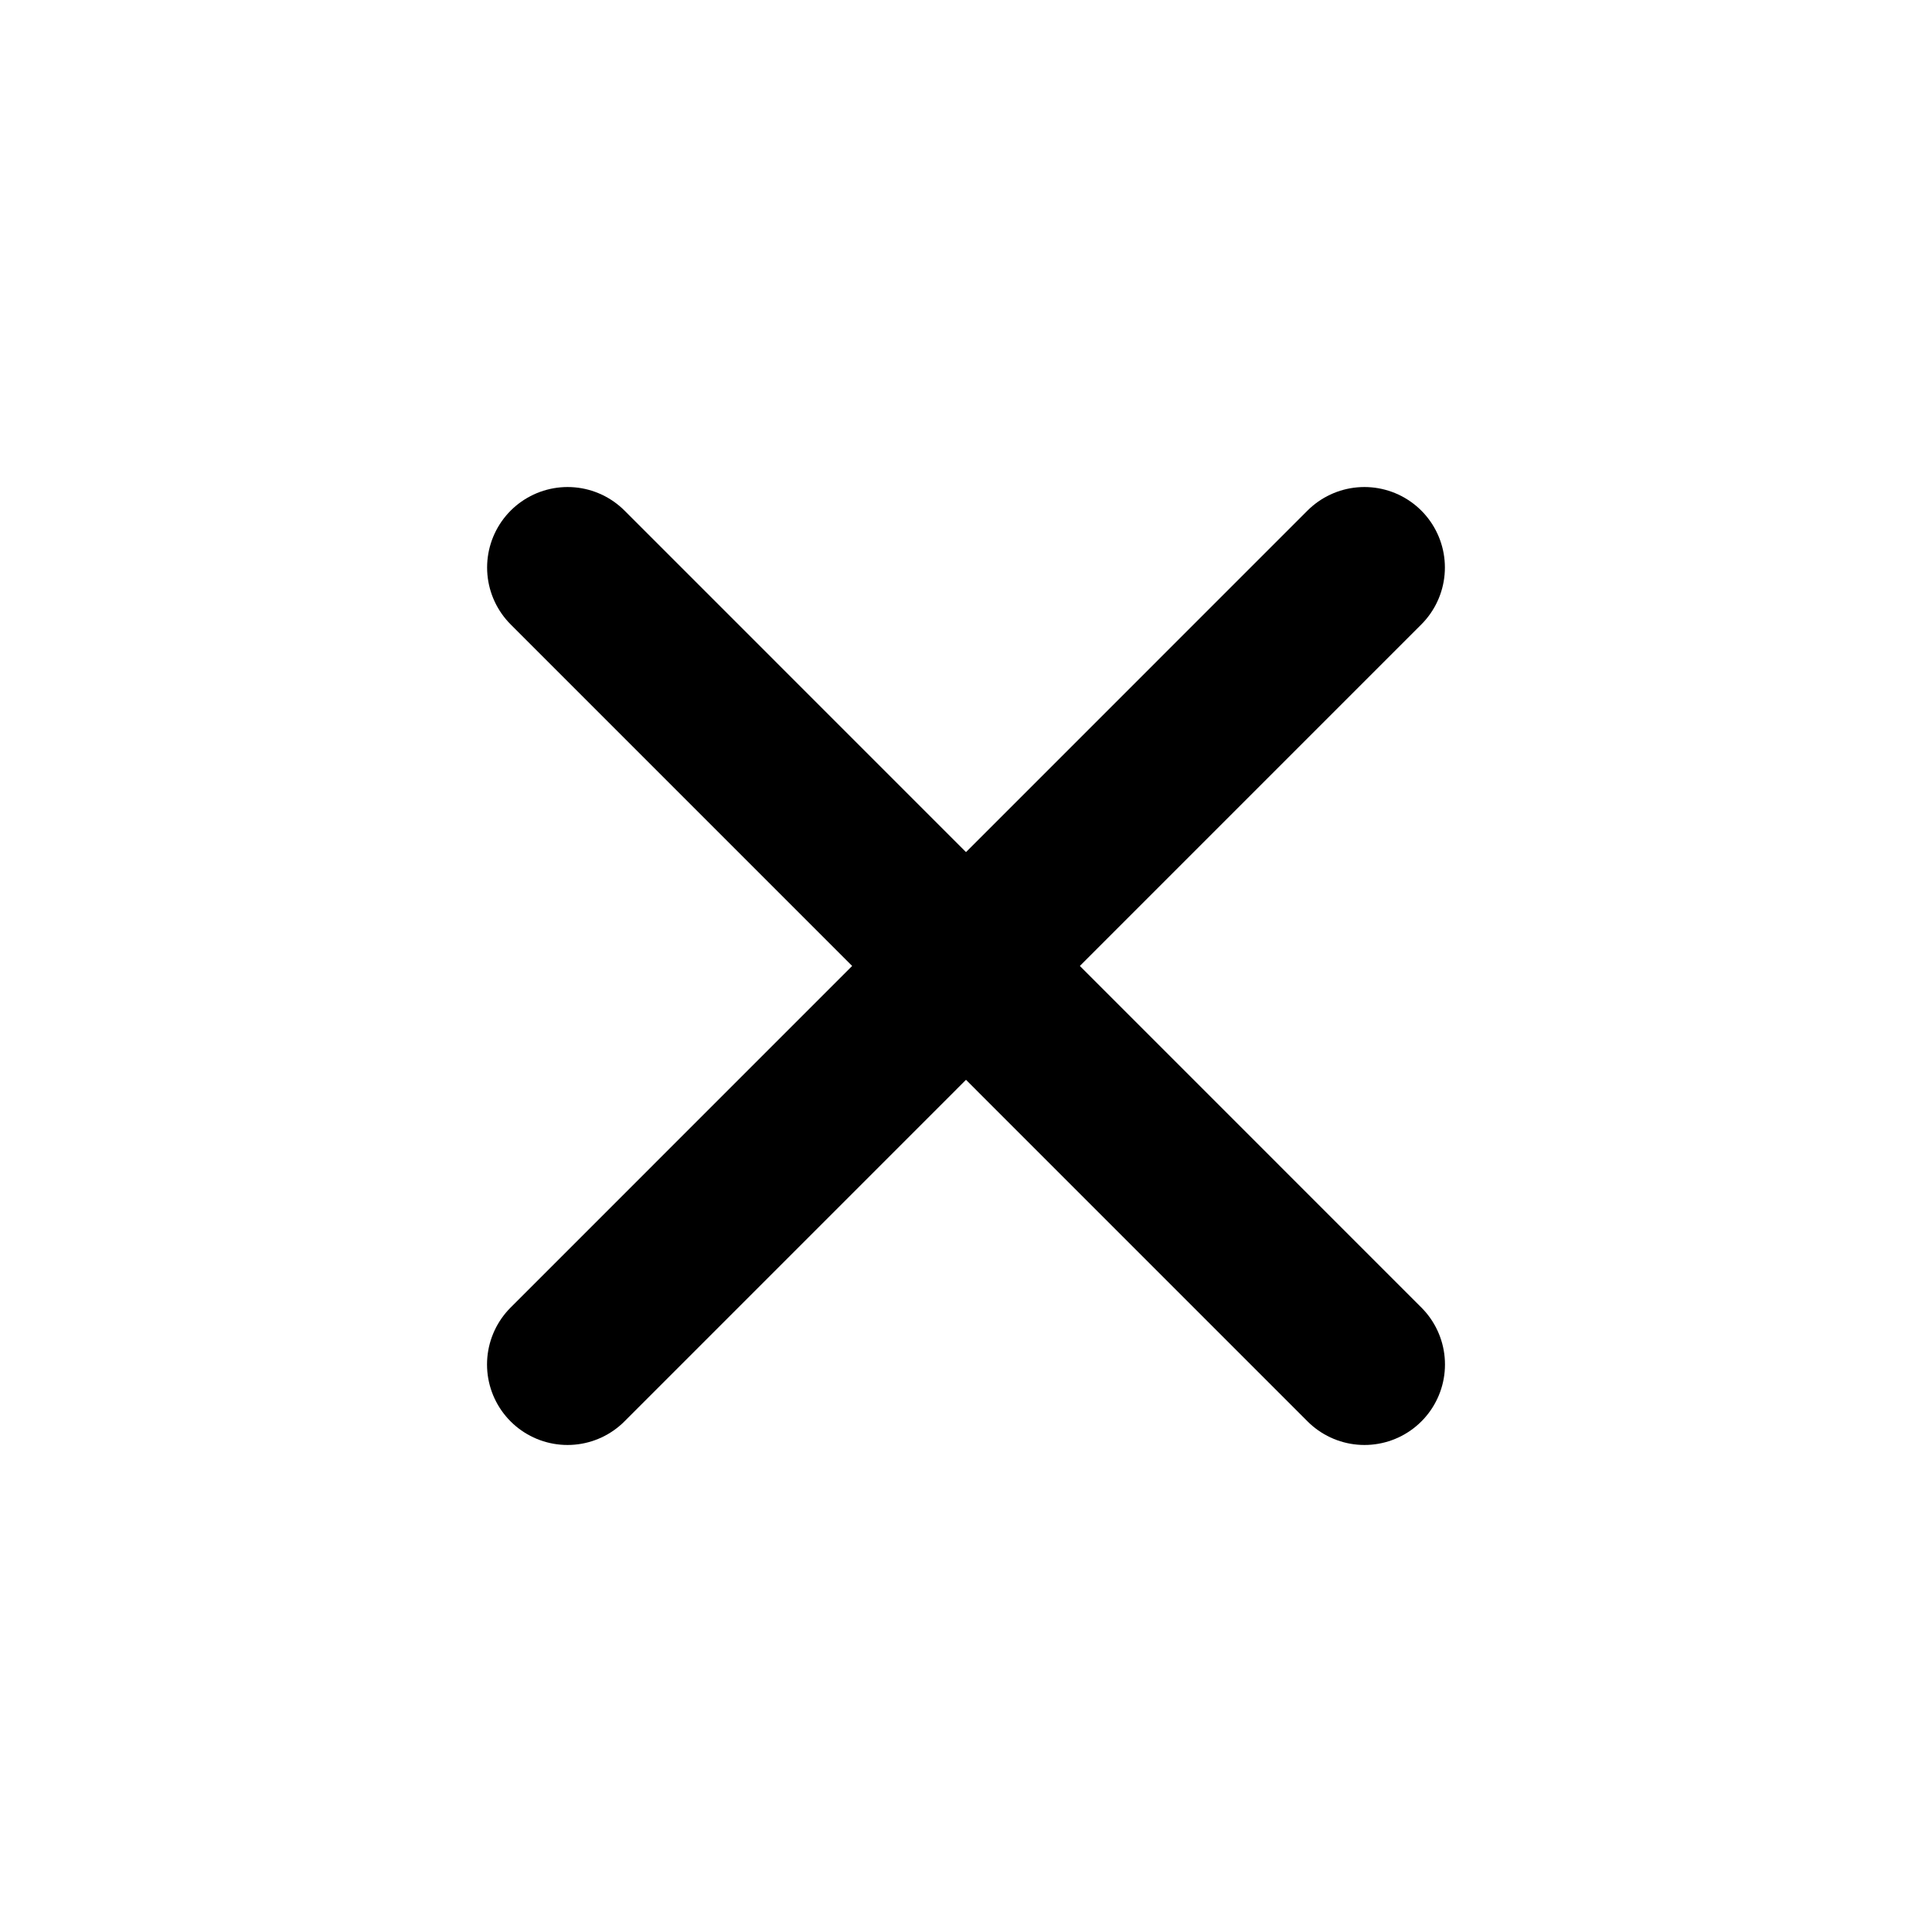 <svg width="24" height="24" viewBox="0 0 24 24" fill="none" xmlns="http://www.w3.org/2000/svg">
<path d="M16.949 7.05L7.05 16.95" stroke="black" stroke-width="2" stroke-linecap="round" stroke-linejoin="round"/>
<path d="M7.051 7.05L16.95 16.95" stroke="black" stroke-width="2" stroke-linecap="round" stroke-linejoin="round"/>
</svg>
